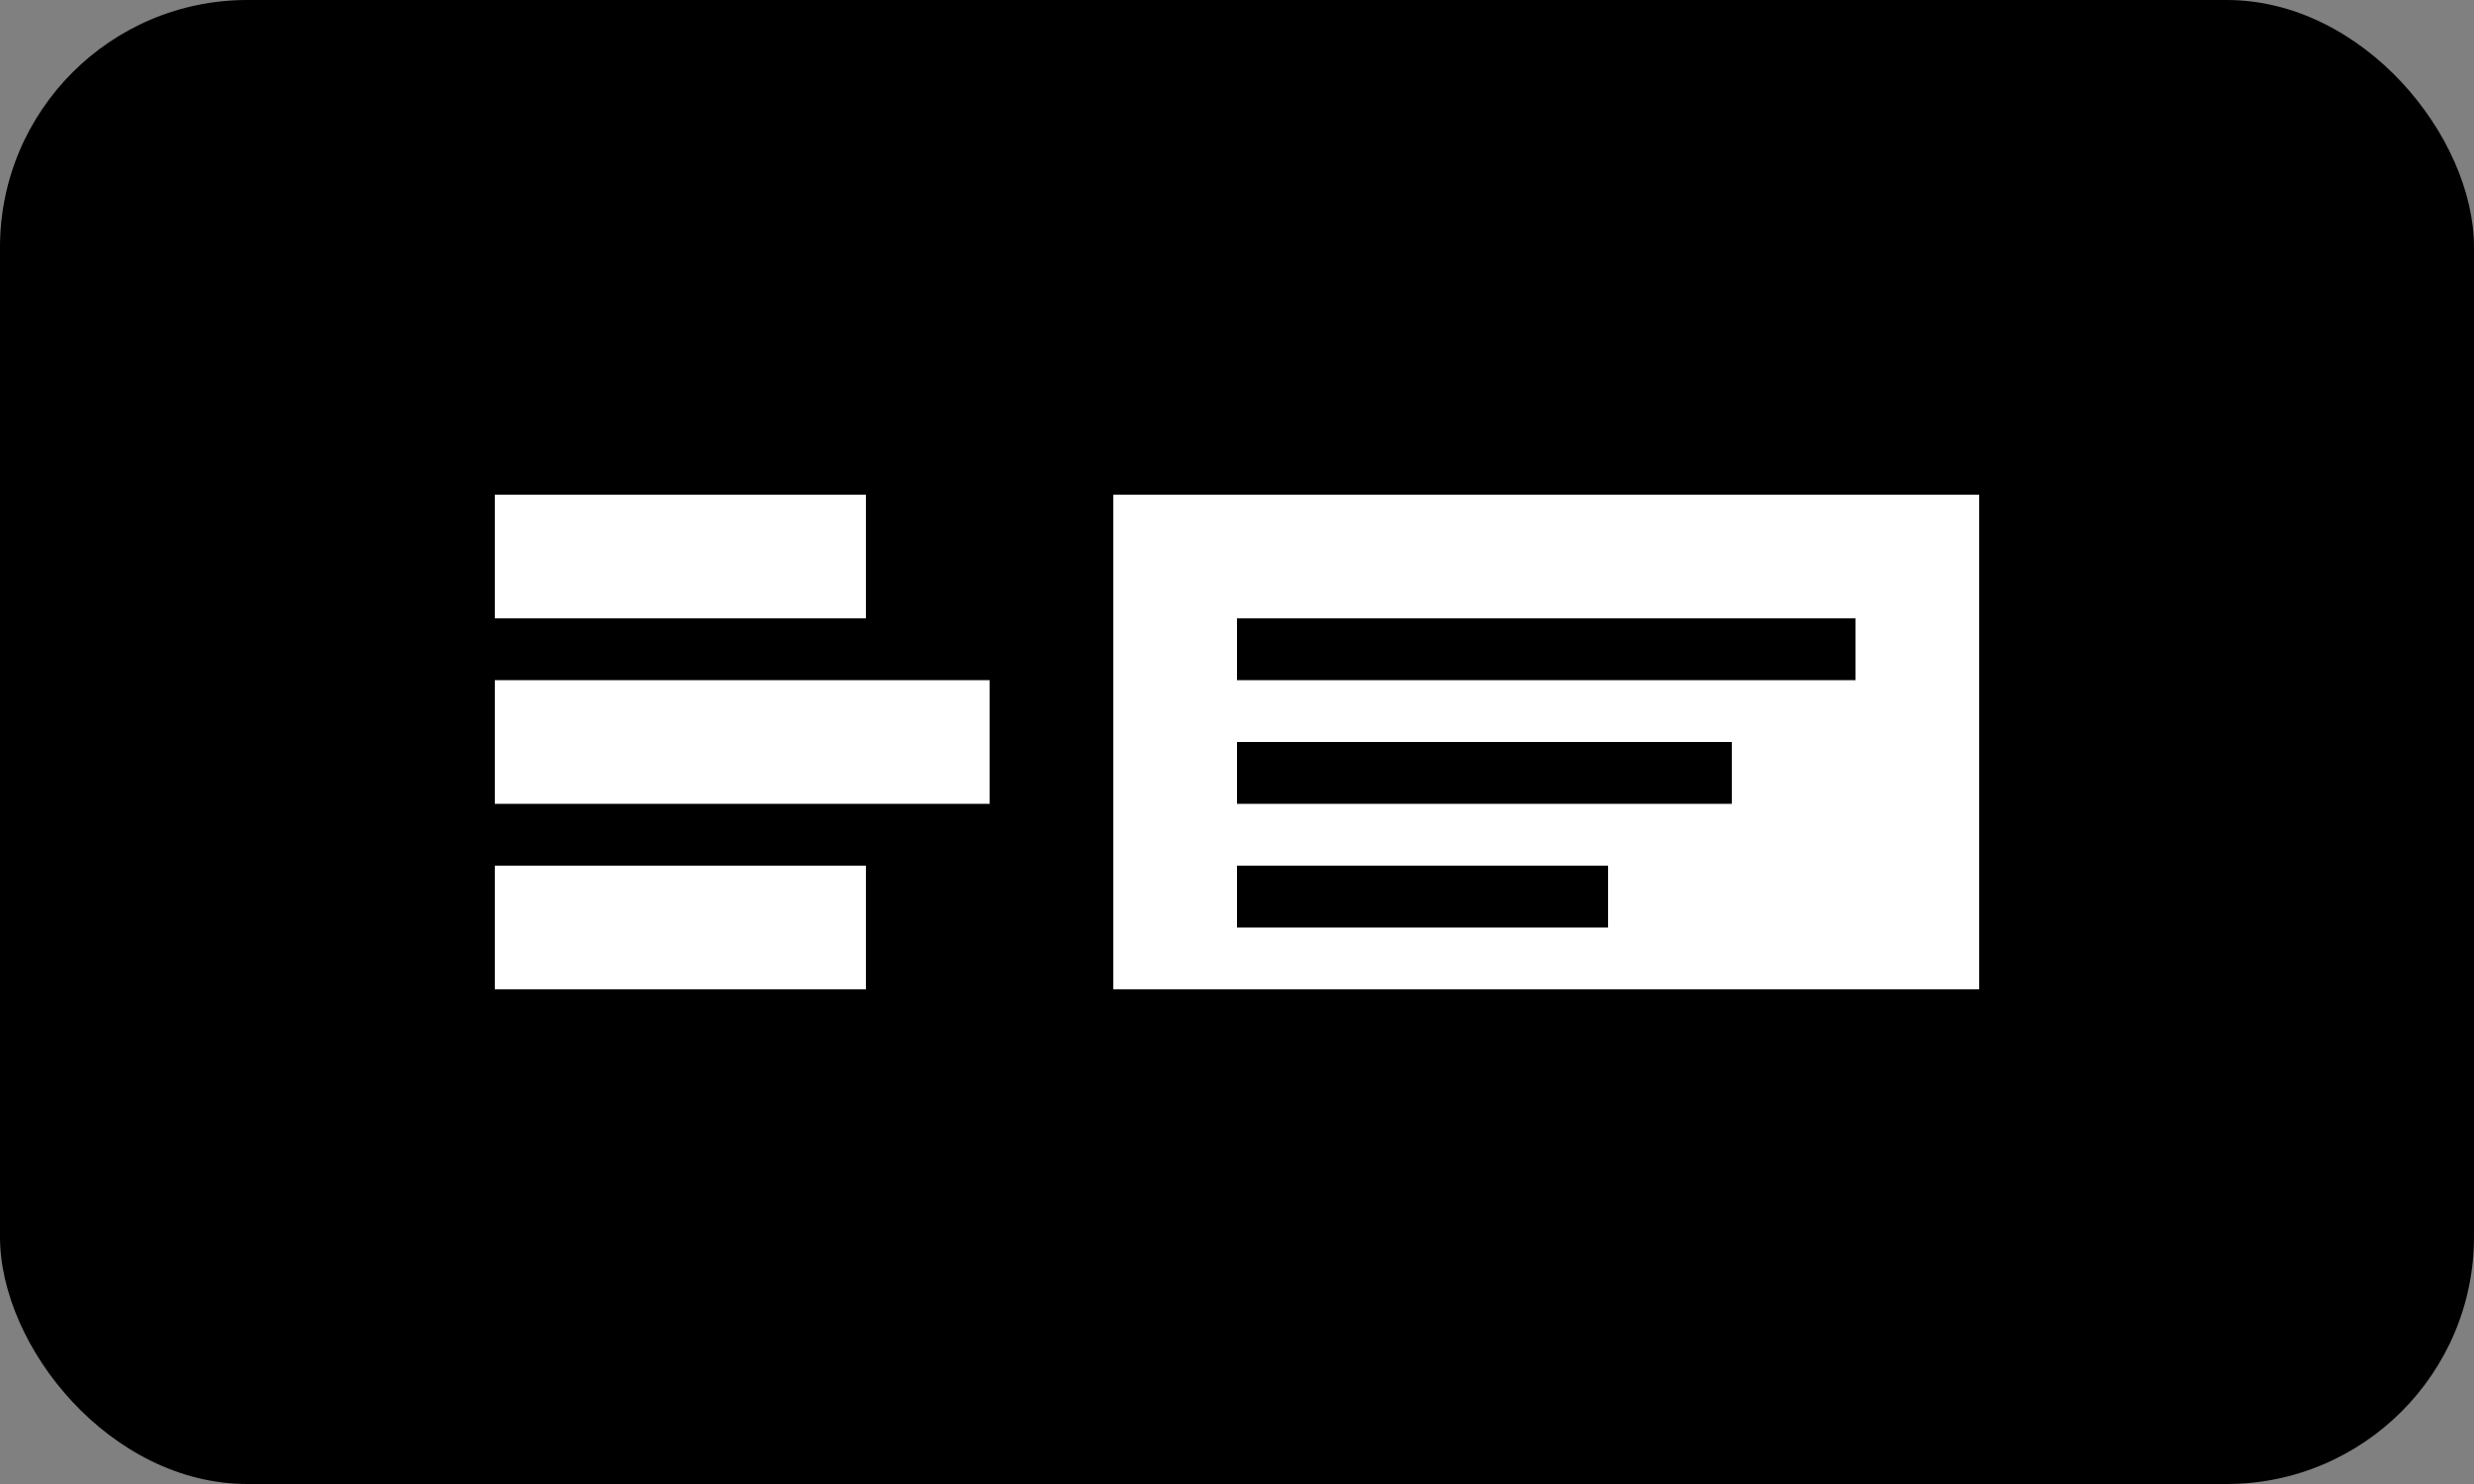 <svg width="40" height="24" viewBox="0 0 40 24" fill="none" xmlns="http://www.w3.org/2000/svg">
  <rect x="0" y="0" width="40" height="24" fill="#808080" stroke="none"/>
  <rect width="40" height="24" rx="4" fill="currentColor"/>
  <path d="M8 8h6v2H8V8zm0 3h8v2H8v-2zm0 3h6v2H8v-2z" fill="white"/>
  <path d="M18 8h14v8H18V8z" fill="white"/>
  <path d="M20 10h10v1H20v-1zm0 2h8v1h-8v-1zm0 2h6v1h-6v-1z" fill="currentColor"/>
</svg>